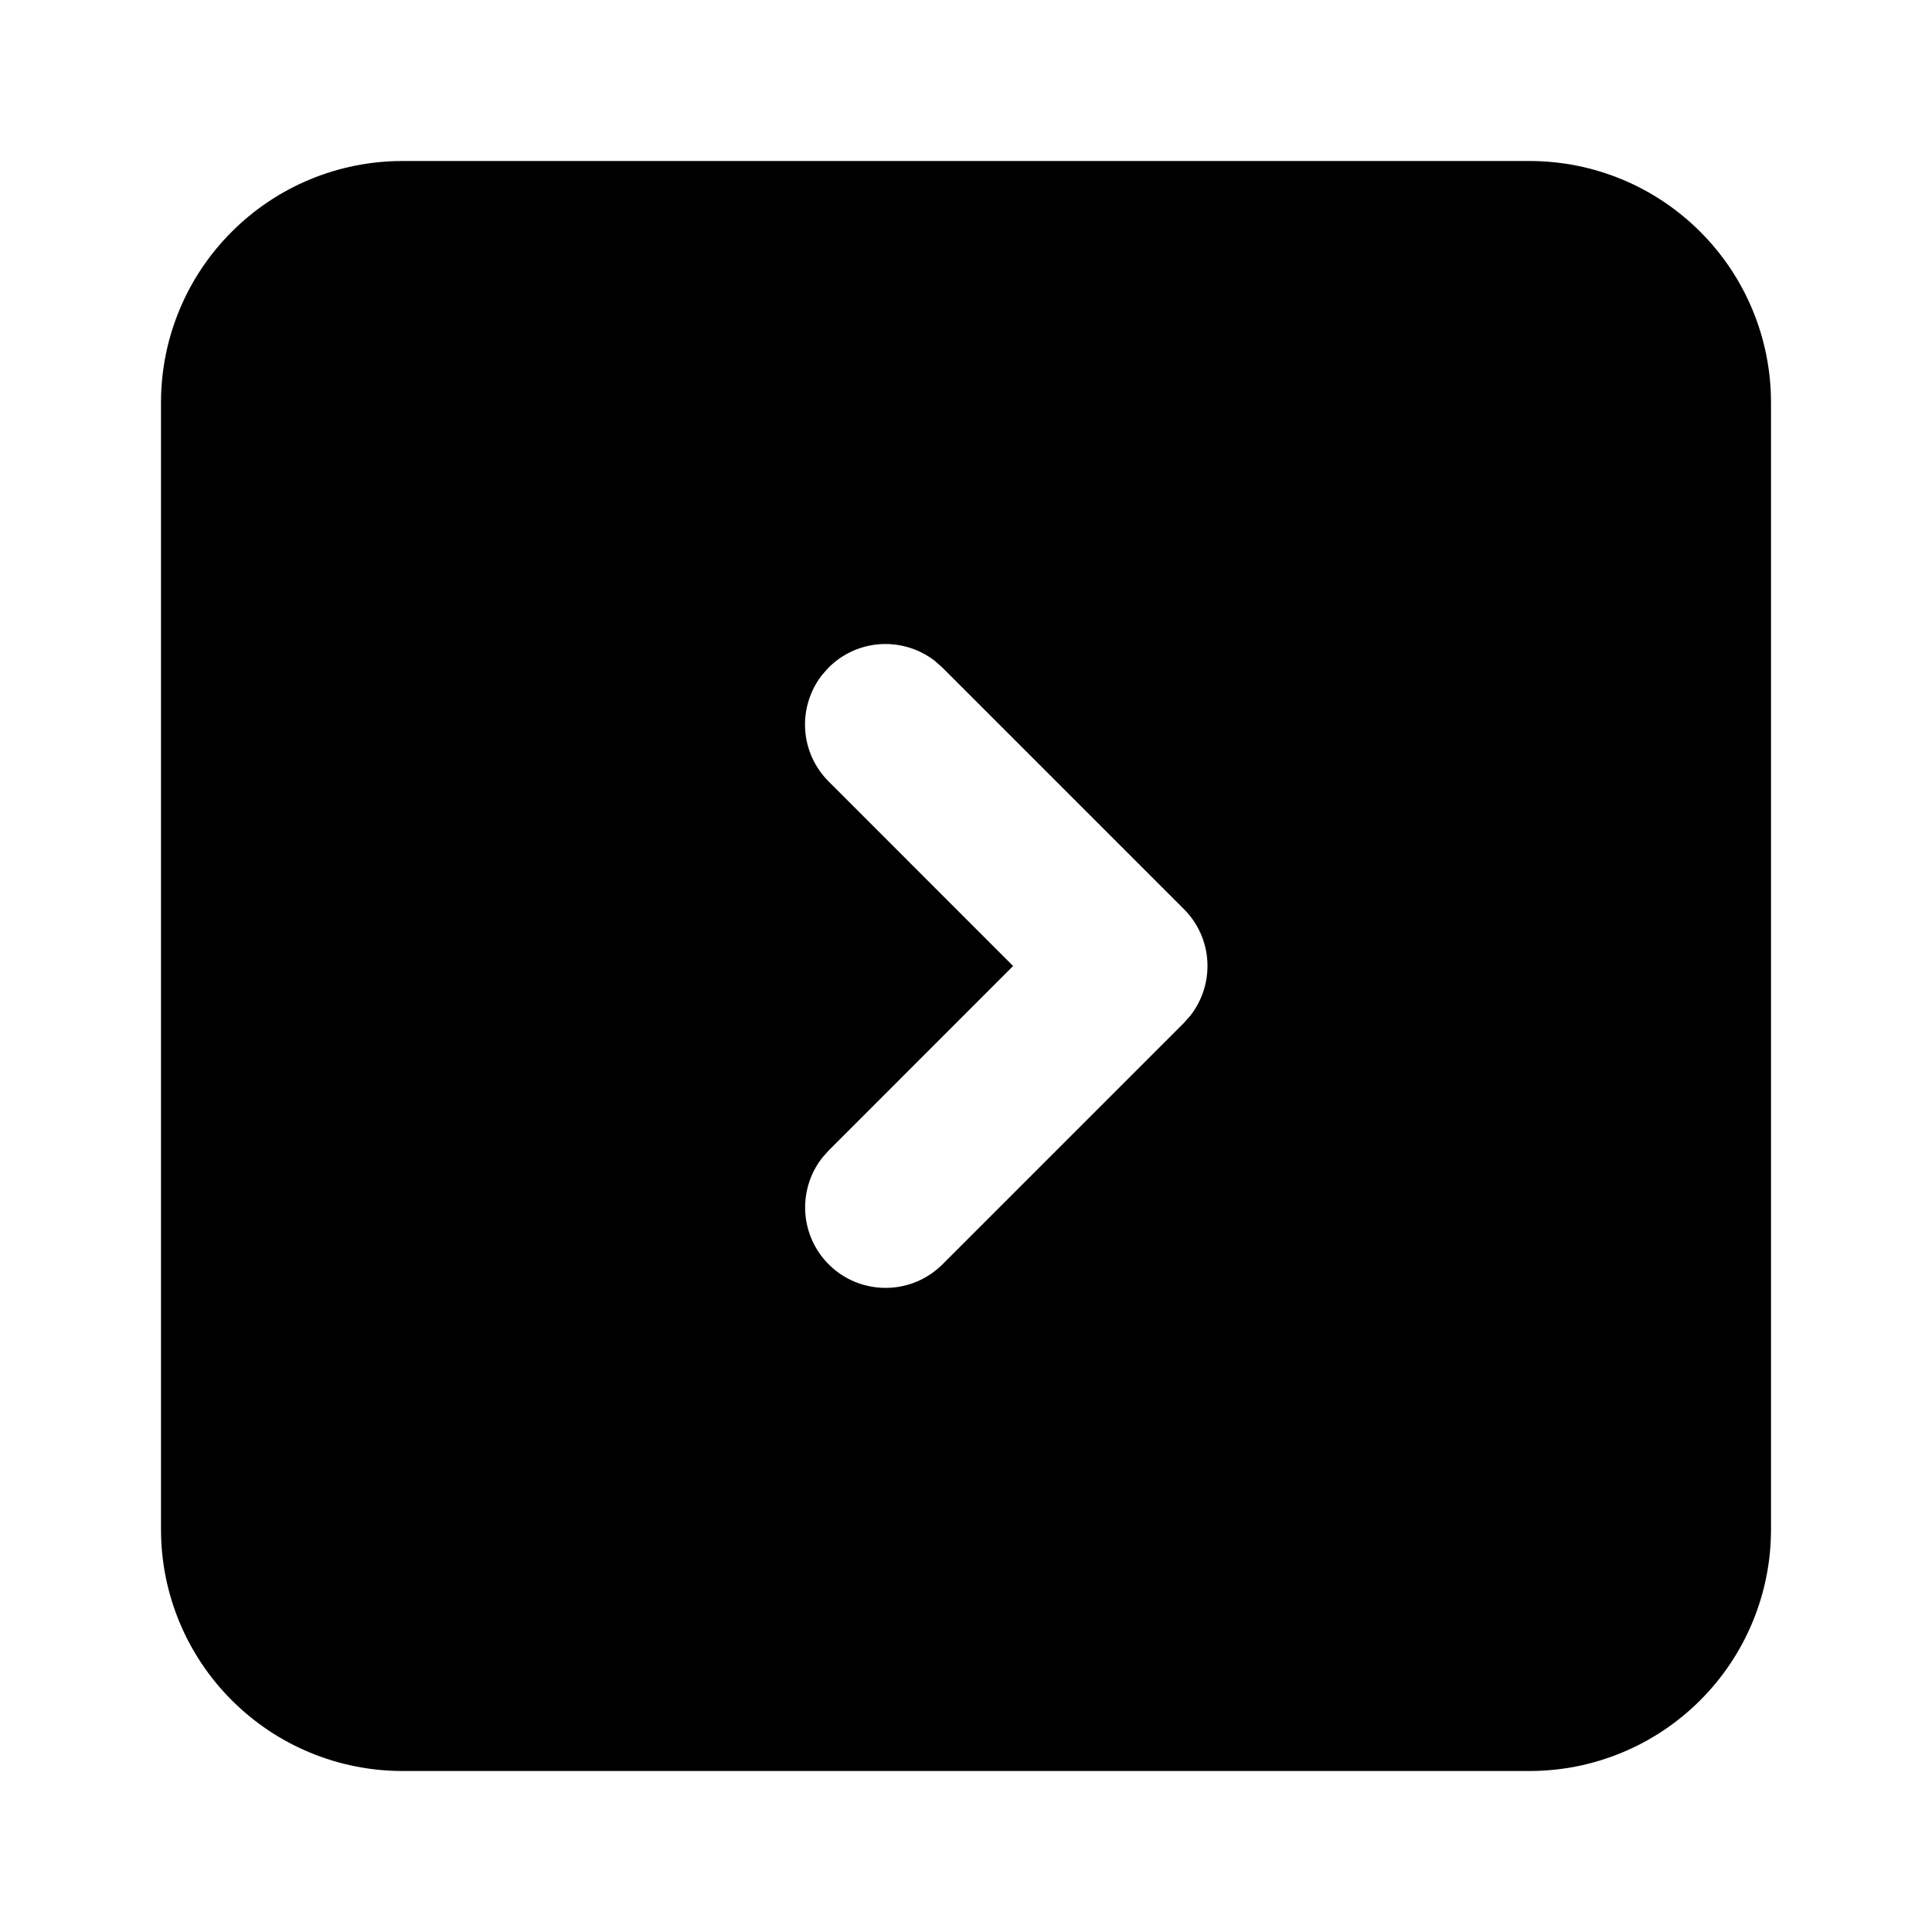<svg width="24" height="24" viewBox="0 0 24 24" fill="none" xmlns="http://www.w3.org/2000/svg">
<path d="M19 2C19.796 2 20.559 2.316 21.121 2.879C21.684 3.441 22 4.204 22 5V19C22 19.796 21.684 20.559 21.121 21.121C20.559 21.684 19.796 22 19 22H5C4.204 22 3.441 21.684 2.879 21.121C2.316 20.559 2 19.796 2 19V5C2 4.204 2.316 3.441 2.879 2.879C3.441 2.316 4.204 2 5 2H19ZM11.613 8.21C11.421 8.061 11.18 7.987 10.937 8.002C10.694 8.017 10.465 8.121 10.293 8.293L10.21 8.387C10.061 8.579 9.987 8.82 10.002 9.063C10.017 9.306 10.121 9.535 10.293 9.707L12.585 12L10.293 14.293L10.21 14.387C10.055 14.588 9.982 14.841 10.006 15.094C10.03 15.346 10.149 15.581 10.34 15.749C10.53 15.917 10.778 16.006 11.032 15.998C11.286 15.991 11.527 15.886 11.707 15.707L14.707 12.707L14.79 12.613C14.939 12.421 15.013 12.18 14.998 11.937C14.983 11.694 14.879 11.465 14.707 11.293L11.707 8.293L11.613 8.21Z" fill="currentColor"/>
</svg>
